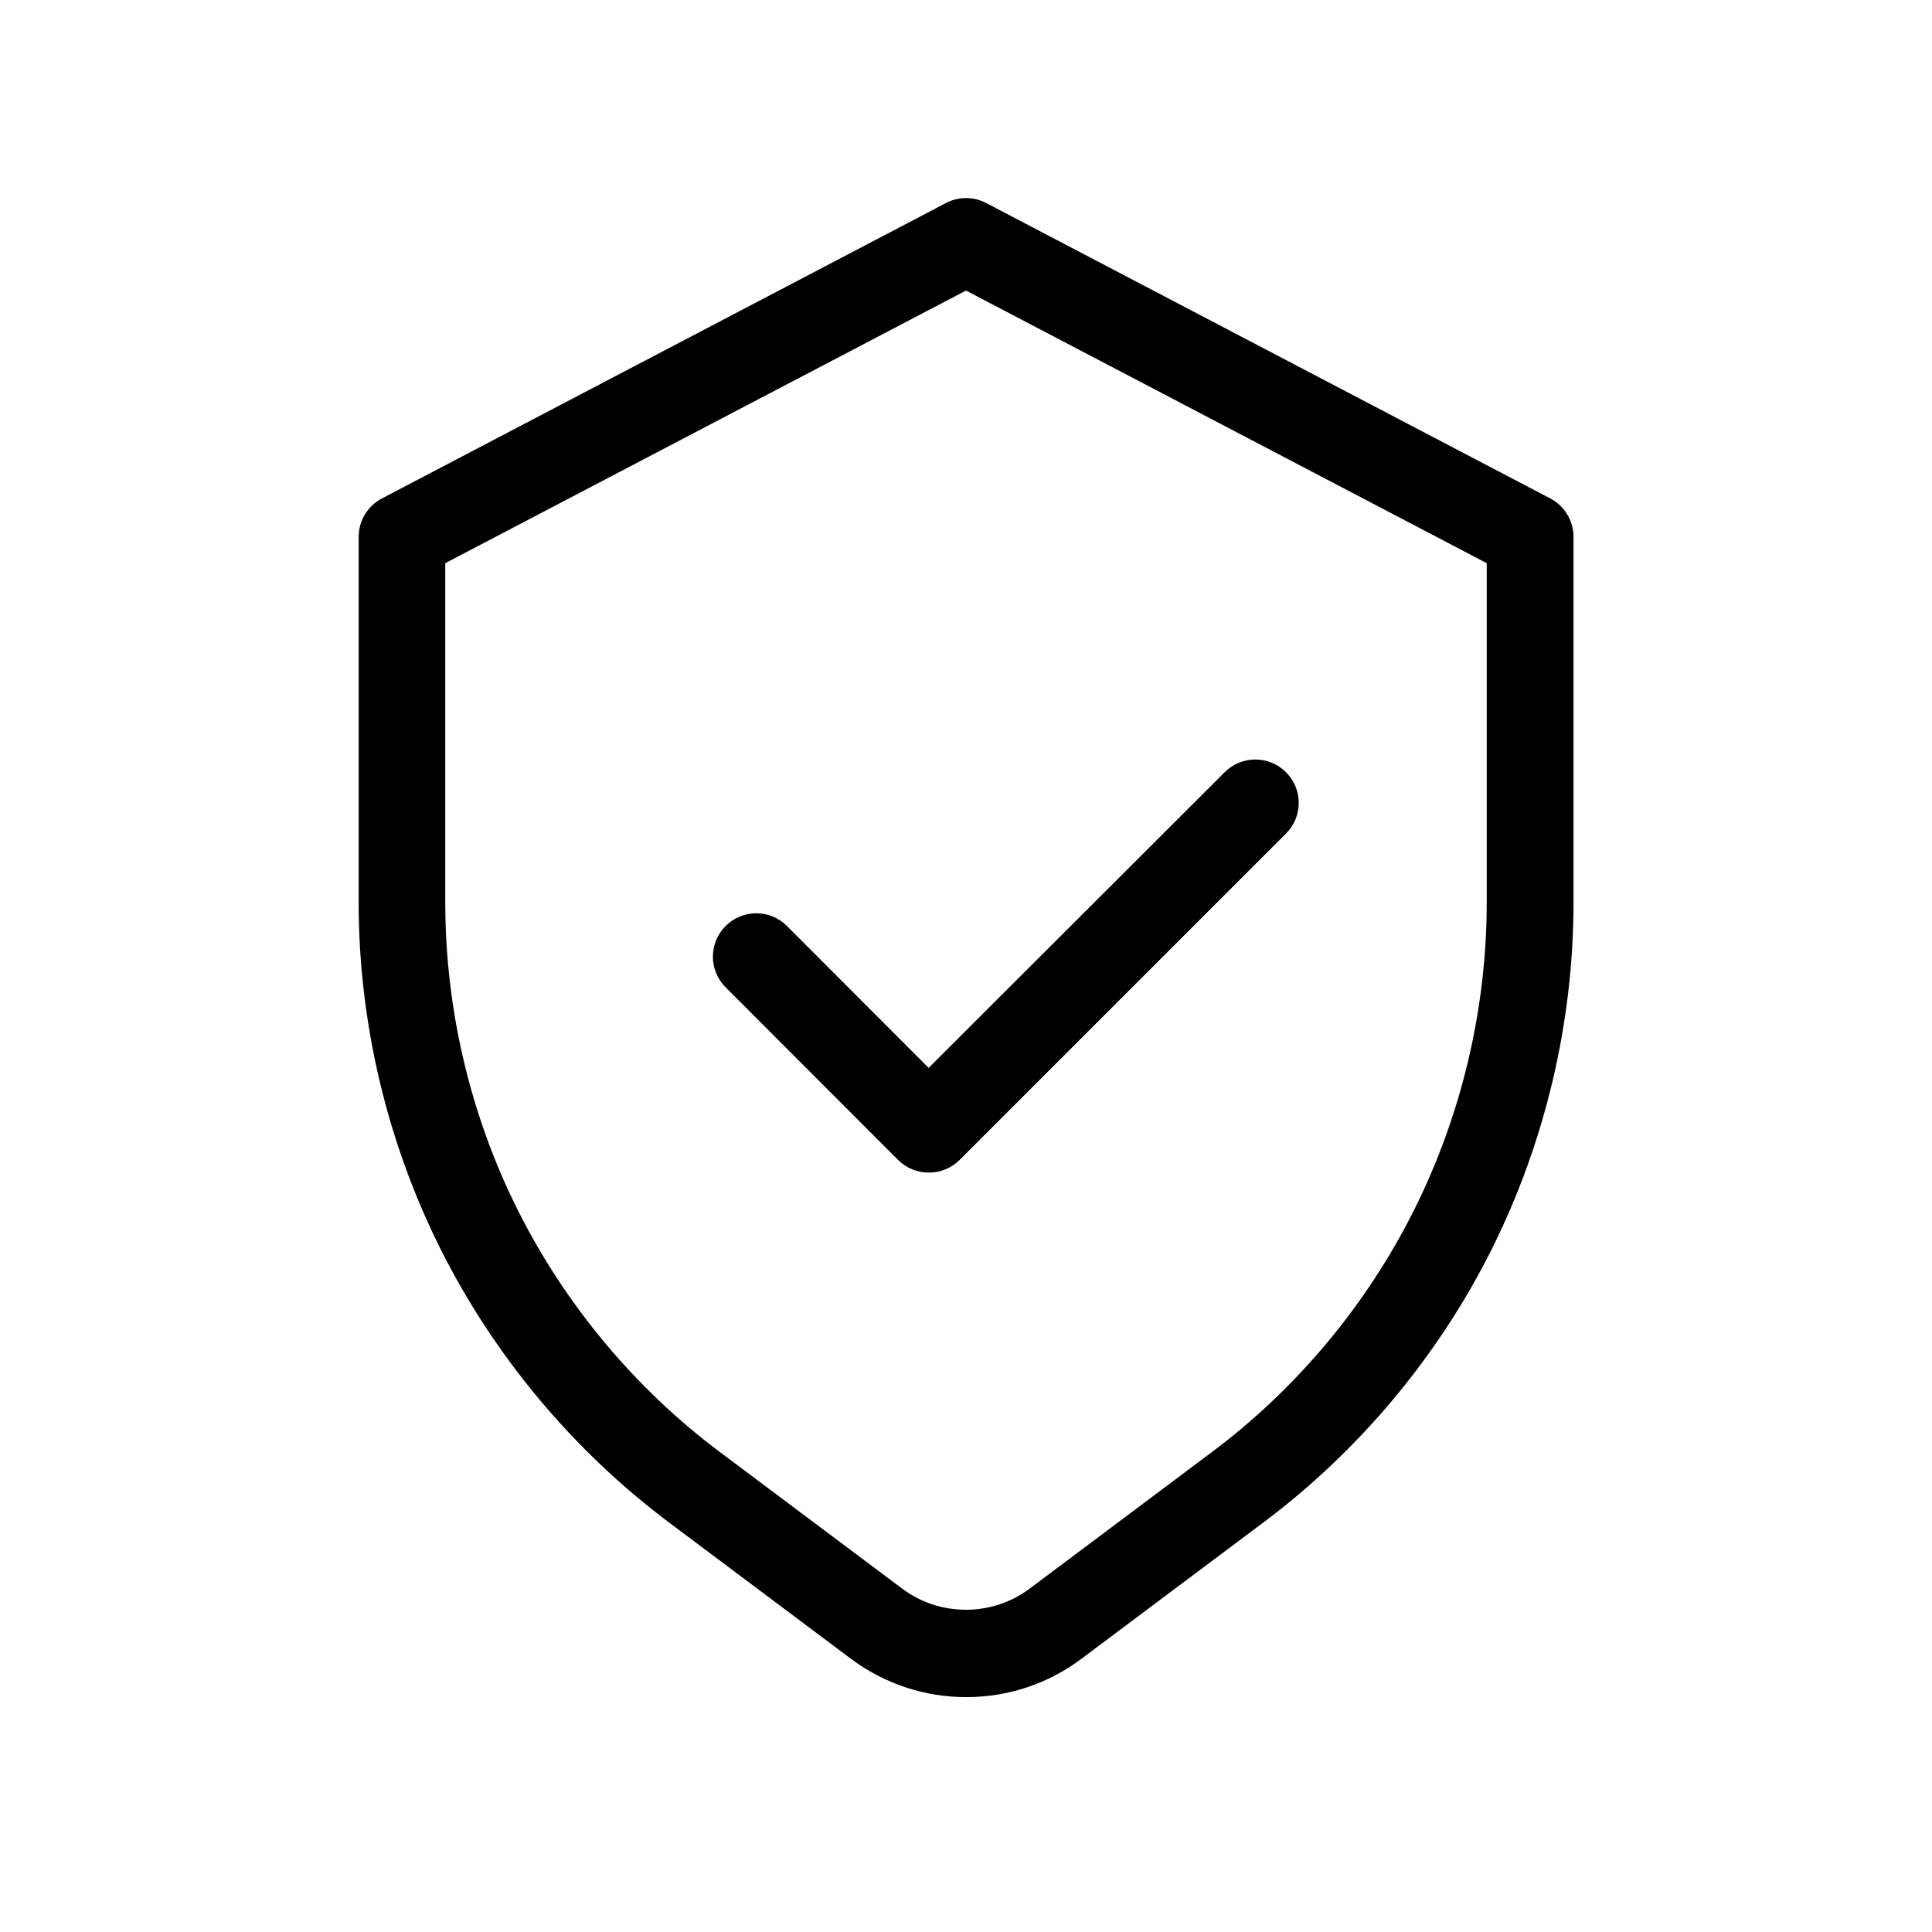 <?xml version="1.0" standalone="no"?><!DOCTYPE svg PUBLIC "-//W3C//DTD SVG 1.1//EN" "http://www.w3.org/Graphics/SVG/1.1/DTD/svg11.dtd"><svg t="1617364205677" class="icon" viewBox="0 0 1024 1024" version="1.1" xmlns="http://www.w3.org/2000/svg" p-id="8167" xmlns:xlink="http://www.w3.org/1999/xlink" width="200" height="200"><defs><style type="text/css"></style></defs><path d="M821.7 264.2l-299-156.6c-6.7-3.5-14.7-3.5-21.3 0l-299 156.6c-7.6 4-12.3 11.8-12.3 20.4v193.8c0 63.4 15 126.9 43.4 183.6s70.2 106.7 120.9 144.8l96.5 72.3c17.8 13.3 39 20.4 61.2 20.4 22.2 0 43.4-7 61.2-20.4l96.5-72.3c50.7-38 92.6-88.1 120.9-144.8S834 541.7 834 478.3V284.6c0-8.6-4.8-16.5-12.3-20.4zM788 478.3c0 56.3-13.3 112.6-38.5 163s-62.3 94.8-107.4 128.5l-96.5 72.3c-19.8 14.8-47.5 14.8-67.3 0l-96.5-72.3c-45.1-33.7-82.2-78.2-107.4-128.5S236 534.6 236 478.3V298.5L512 154l276 144.5v179.8z" p-id="8168"></path><path d="M417.1 490.8c-9-9-23.5-9-32.5 0s-9 23.5 0 32.5l91.4 91.5c4.3 4.3 10.2 6.7 16.3 6.7 6.1 0 12-2.4 16.3-6.7l173-173c9-9 9-23.5 0-32.5s-23.5-9-32.5 0L492.2 566l-75.1-75.2z" p-id="8169"></path></svg>